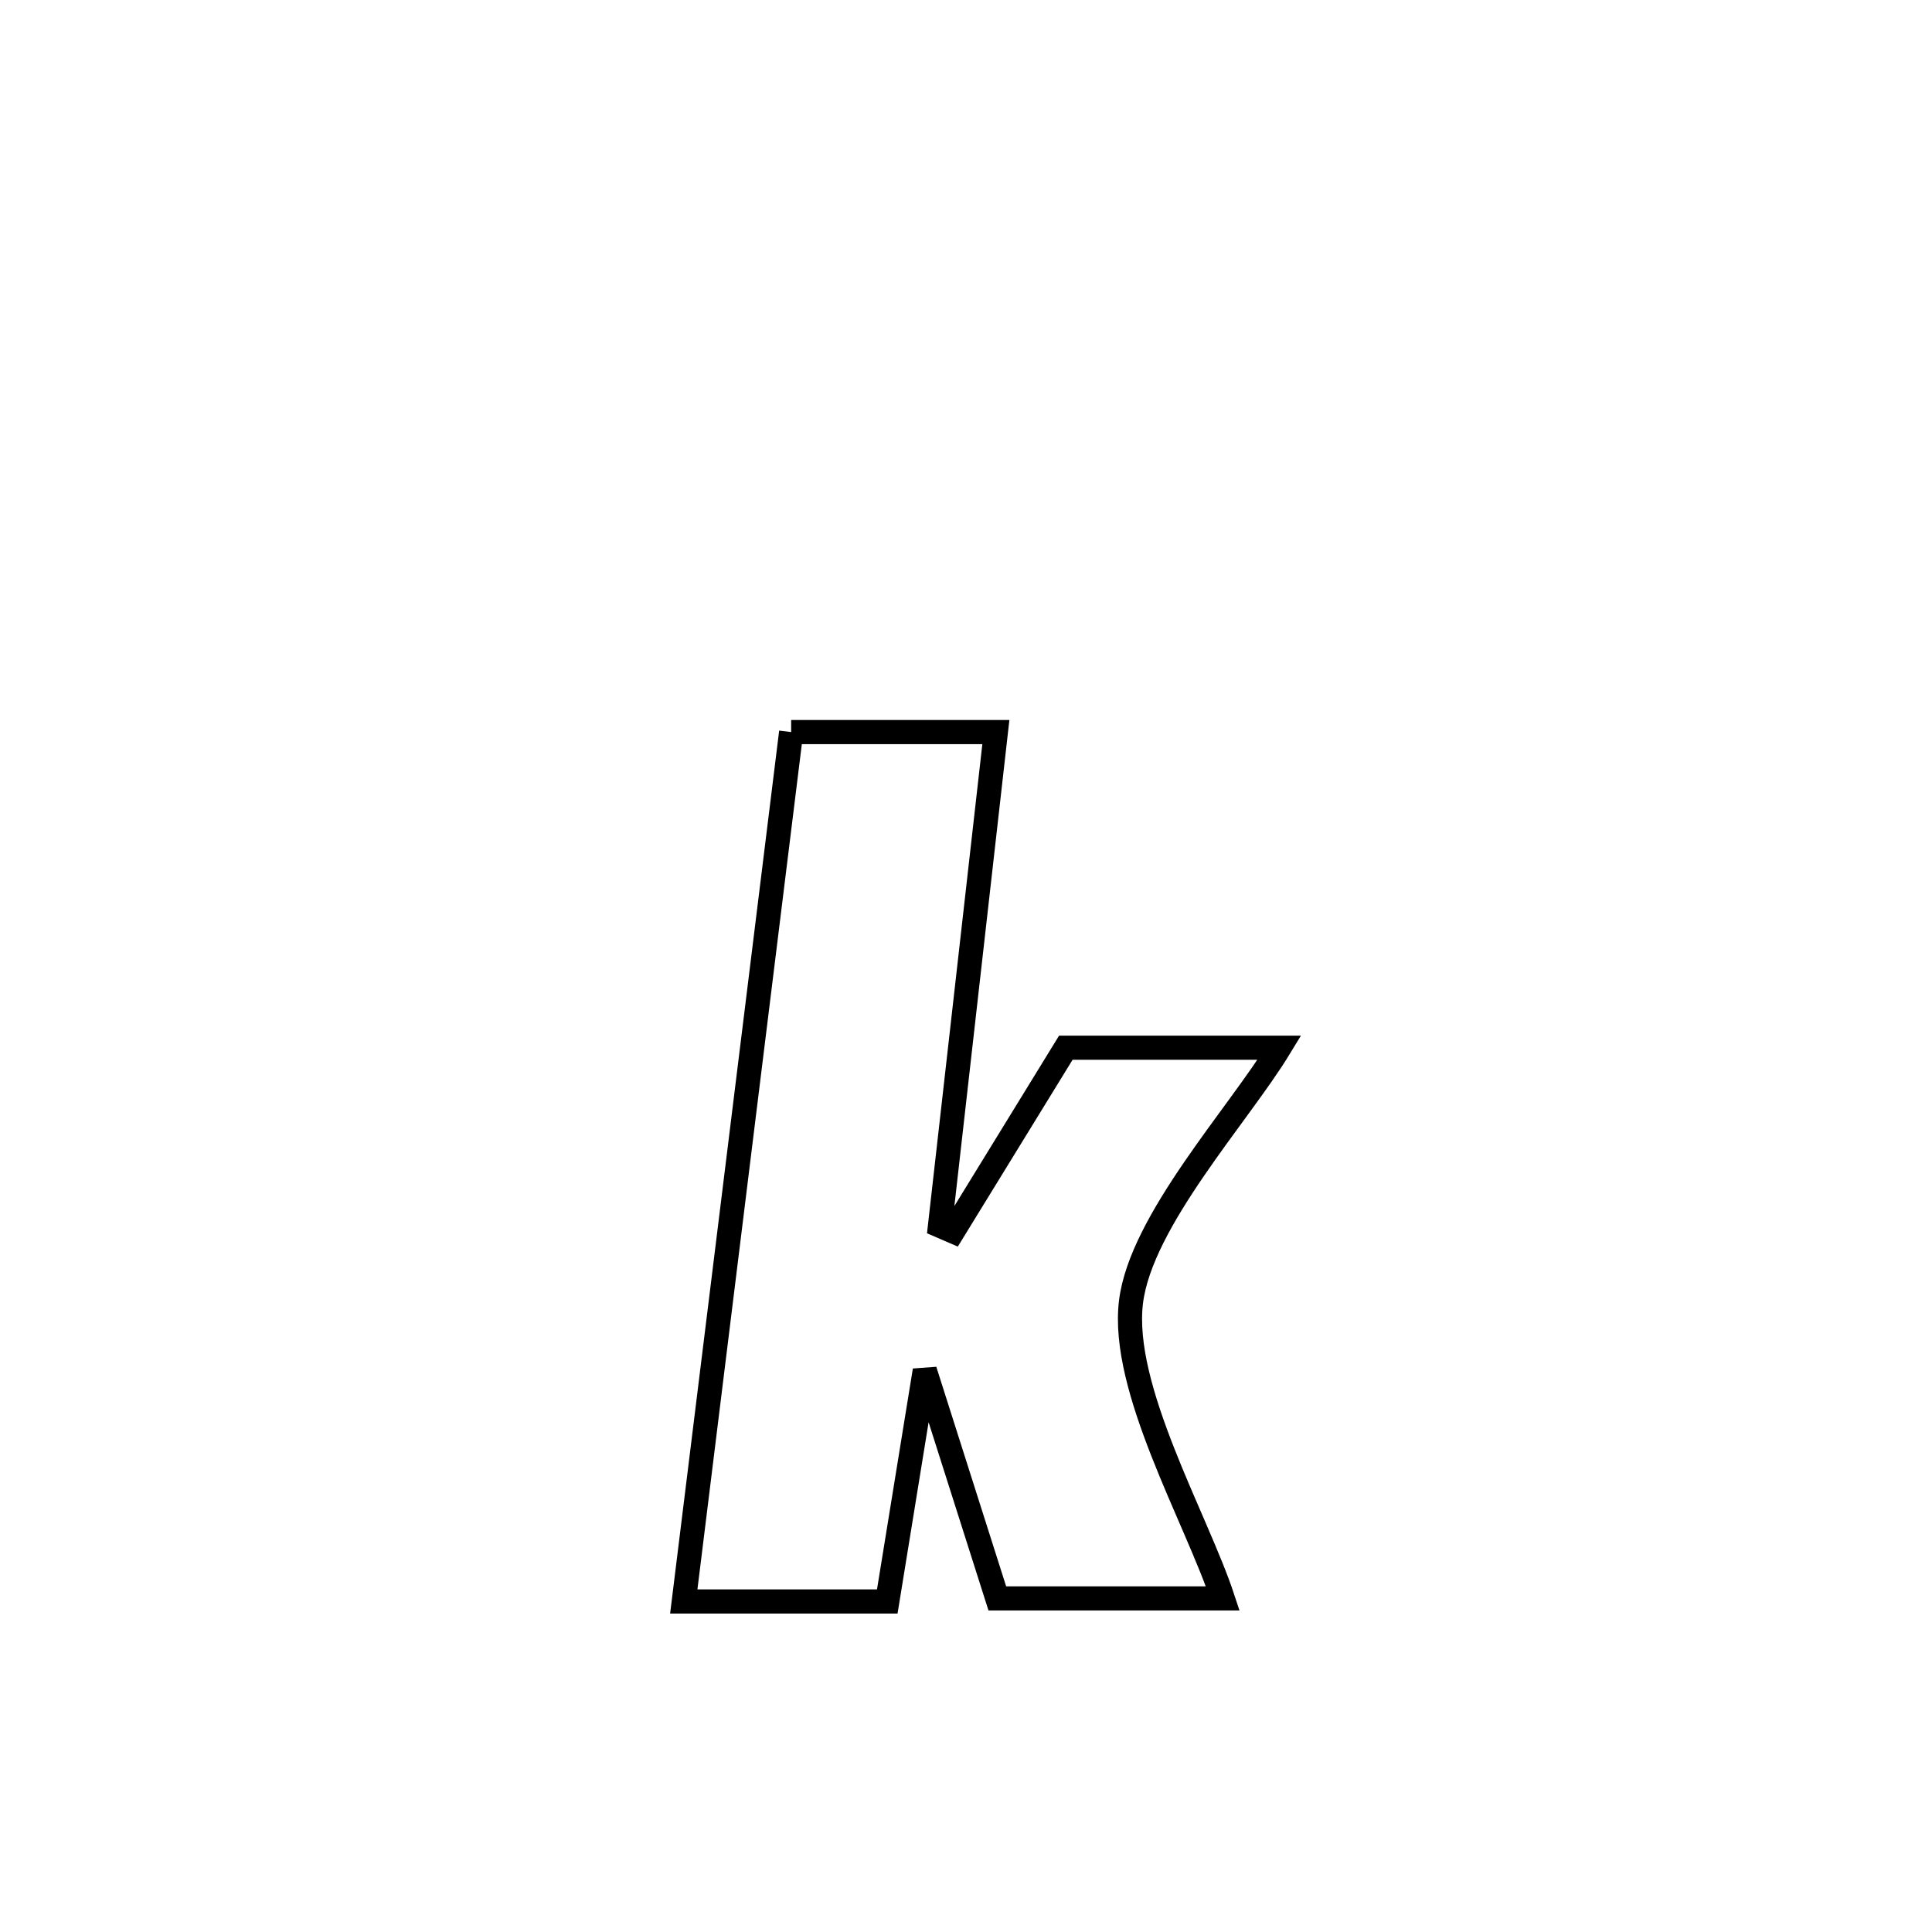 <svg xmlns="http://www.w3.org/2000/svg" viewBox="0.0 0.0 24.0 24.0" height="200px" width="200px"><path fill="none" stroke="black" stroke-width=".3" stroke-opacity="1.0"  filling="0" d="M9.828 9.094 L9.828 9.094 C10.676 9.094 11.523 9.094 12.371 9.094 L12.371 9.094 C12.139 11.138 11.908 13.183 11.677 15.227 L11.677 15.227 C11.73 15.25 11.784 15.274 11.838 15.297 L11.838 15.297 C12.318 14.515 12.759 13.797 13.24 13.015 L13.24 13.015 C14.124 13.015 15.009 13.015 15.894 13.015 L15.894 13.015 C15.385 13.852 14.175 15.165 14.05 16.17 C13.916 17.248 14.864 18.866 15.19 19.856 L15.19 19.856 C14.256 19.856 13.323 19.856 12.389 19.856 L12.389 19.856 C12.089 18.912 11.789 17.968 11.488 17.024 L11.488 17.024 C11.333 17.98 11.177 18.937 11.022 19.894 L11.022 19.894 C10.179 19.894 9.337 19.894 8.494 19.894 L8.494 19.894 C8.716 18.094 8.939 16.294 9.161 14.494 C9.383 12.694 9.606 10.894 9.828 9.094 L9.828 9.094"></path></svg>
